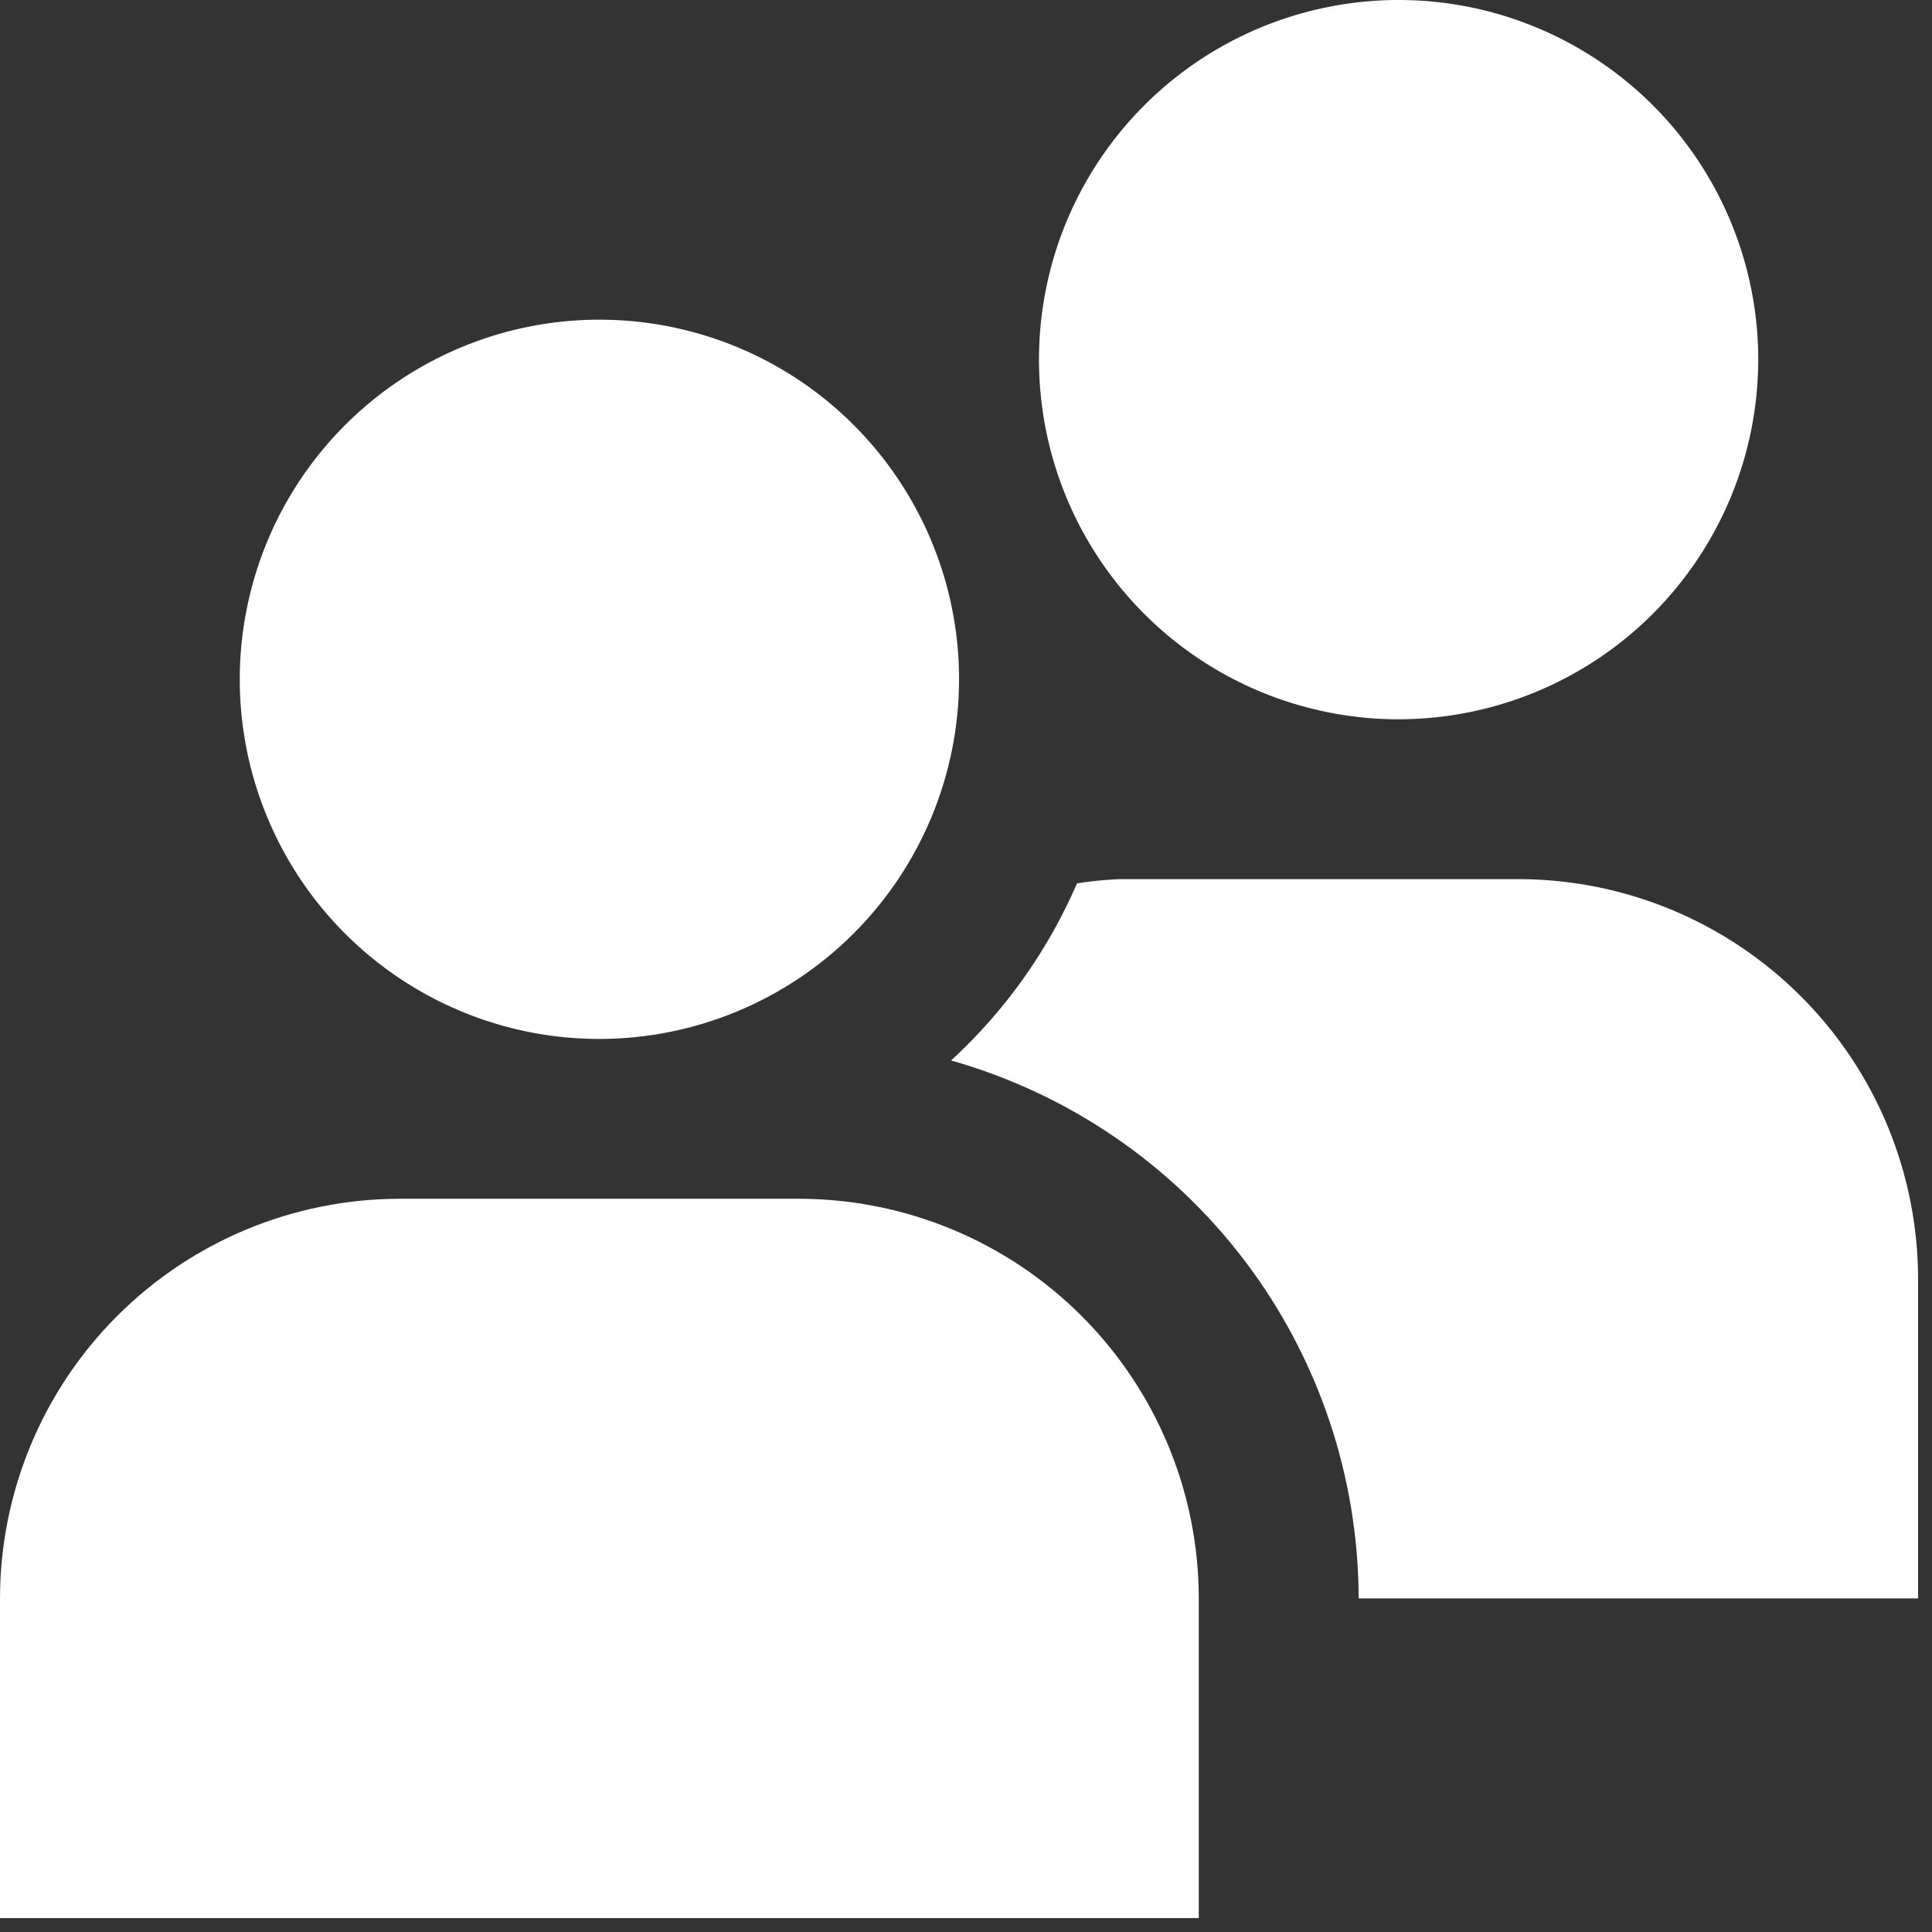 <svg width="29" height="29" viewBox="0 0 29 29" fill="none" xmlns="http://www.w3.org/2000/svg">
<rect x="0" y="0" width="29" height="29" fill="#333333" stroke="none"/>
<path d="M8.997 15.595C7.93 15.595 6.886 15.279 5.998 14.685C5.11 14.092 4.418 13.249 4.01 12.263C3.601 11.276 3.494 10.191 3.703 9.144C3.911 8.097 4.425 7.135 5.18 6.38C5.935 5.625 6.897 5.111 7.944 4.902C8.991 4.694 10.077 4.801 11.063 5.209C12.05 5.618 12.893 6.31 13.486 7.198C14.079 8.085 14.396 9.129 14.396 10.197C14.394 11.628 13.825 13 12.813 14.012C11.801 15.024 10.428 15.594 8.997 15.595ZM17.994 23.993C17.993 22.402 17.36 20.878 16.235 19.753C15.111 18.629 13.586 17.996 11.996 17.994H5.998C4.408 17.996 2.883 18.629 1.759 19.753C0.634 20.878 0.002 22.402 0 23.993L0 28.791H17.994V23.993ZM20.994 10.797C19.926 10.797 18.882 10.48 17.994 9.887C17.107 9.294 16.415 8.451 16.006 7.464C15.598 6.478 15.491 5.392 15.699 4.345C15.907 3.298 16.421 2.336 17.176 1.581C17.931 0.826 18.893 0.312 19.94 0.104C20.988 -0.105 22.073 0.002 23.059 0.411C24.046 0.82 24.889 1.511 25.482 2.399C26.075 3.287 26.392 4.331 26.392 5.398C26.39 6.83 25.821 8.202 24.809 9.214C23.797 10.226 22.425 10.795 20.994 10.797ZM22.793 13.196H16.795C16.584 13.206 16.374 13.227 16.166 13.259C15.73 14.269 15.086 15.175 14.276 15.918C16.035 16.416 17.584 17.473 18.688 18.93C19.791 20.387 20.39 22.165 20.394 23.993H28.791V19.194C28.789 17.604 28.157 16.079 27.032 14.955C25.908 13.83 24.383 13.198 22.793 13.196Z" fill="white"/>
</svg>
